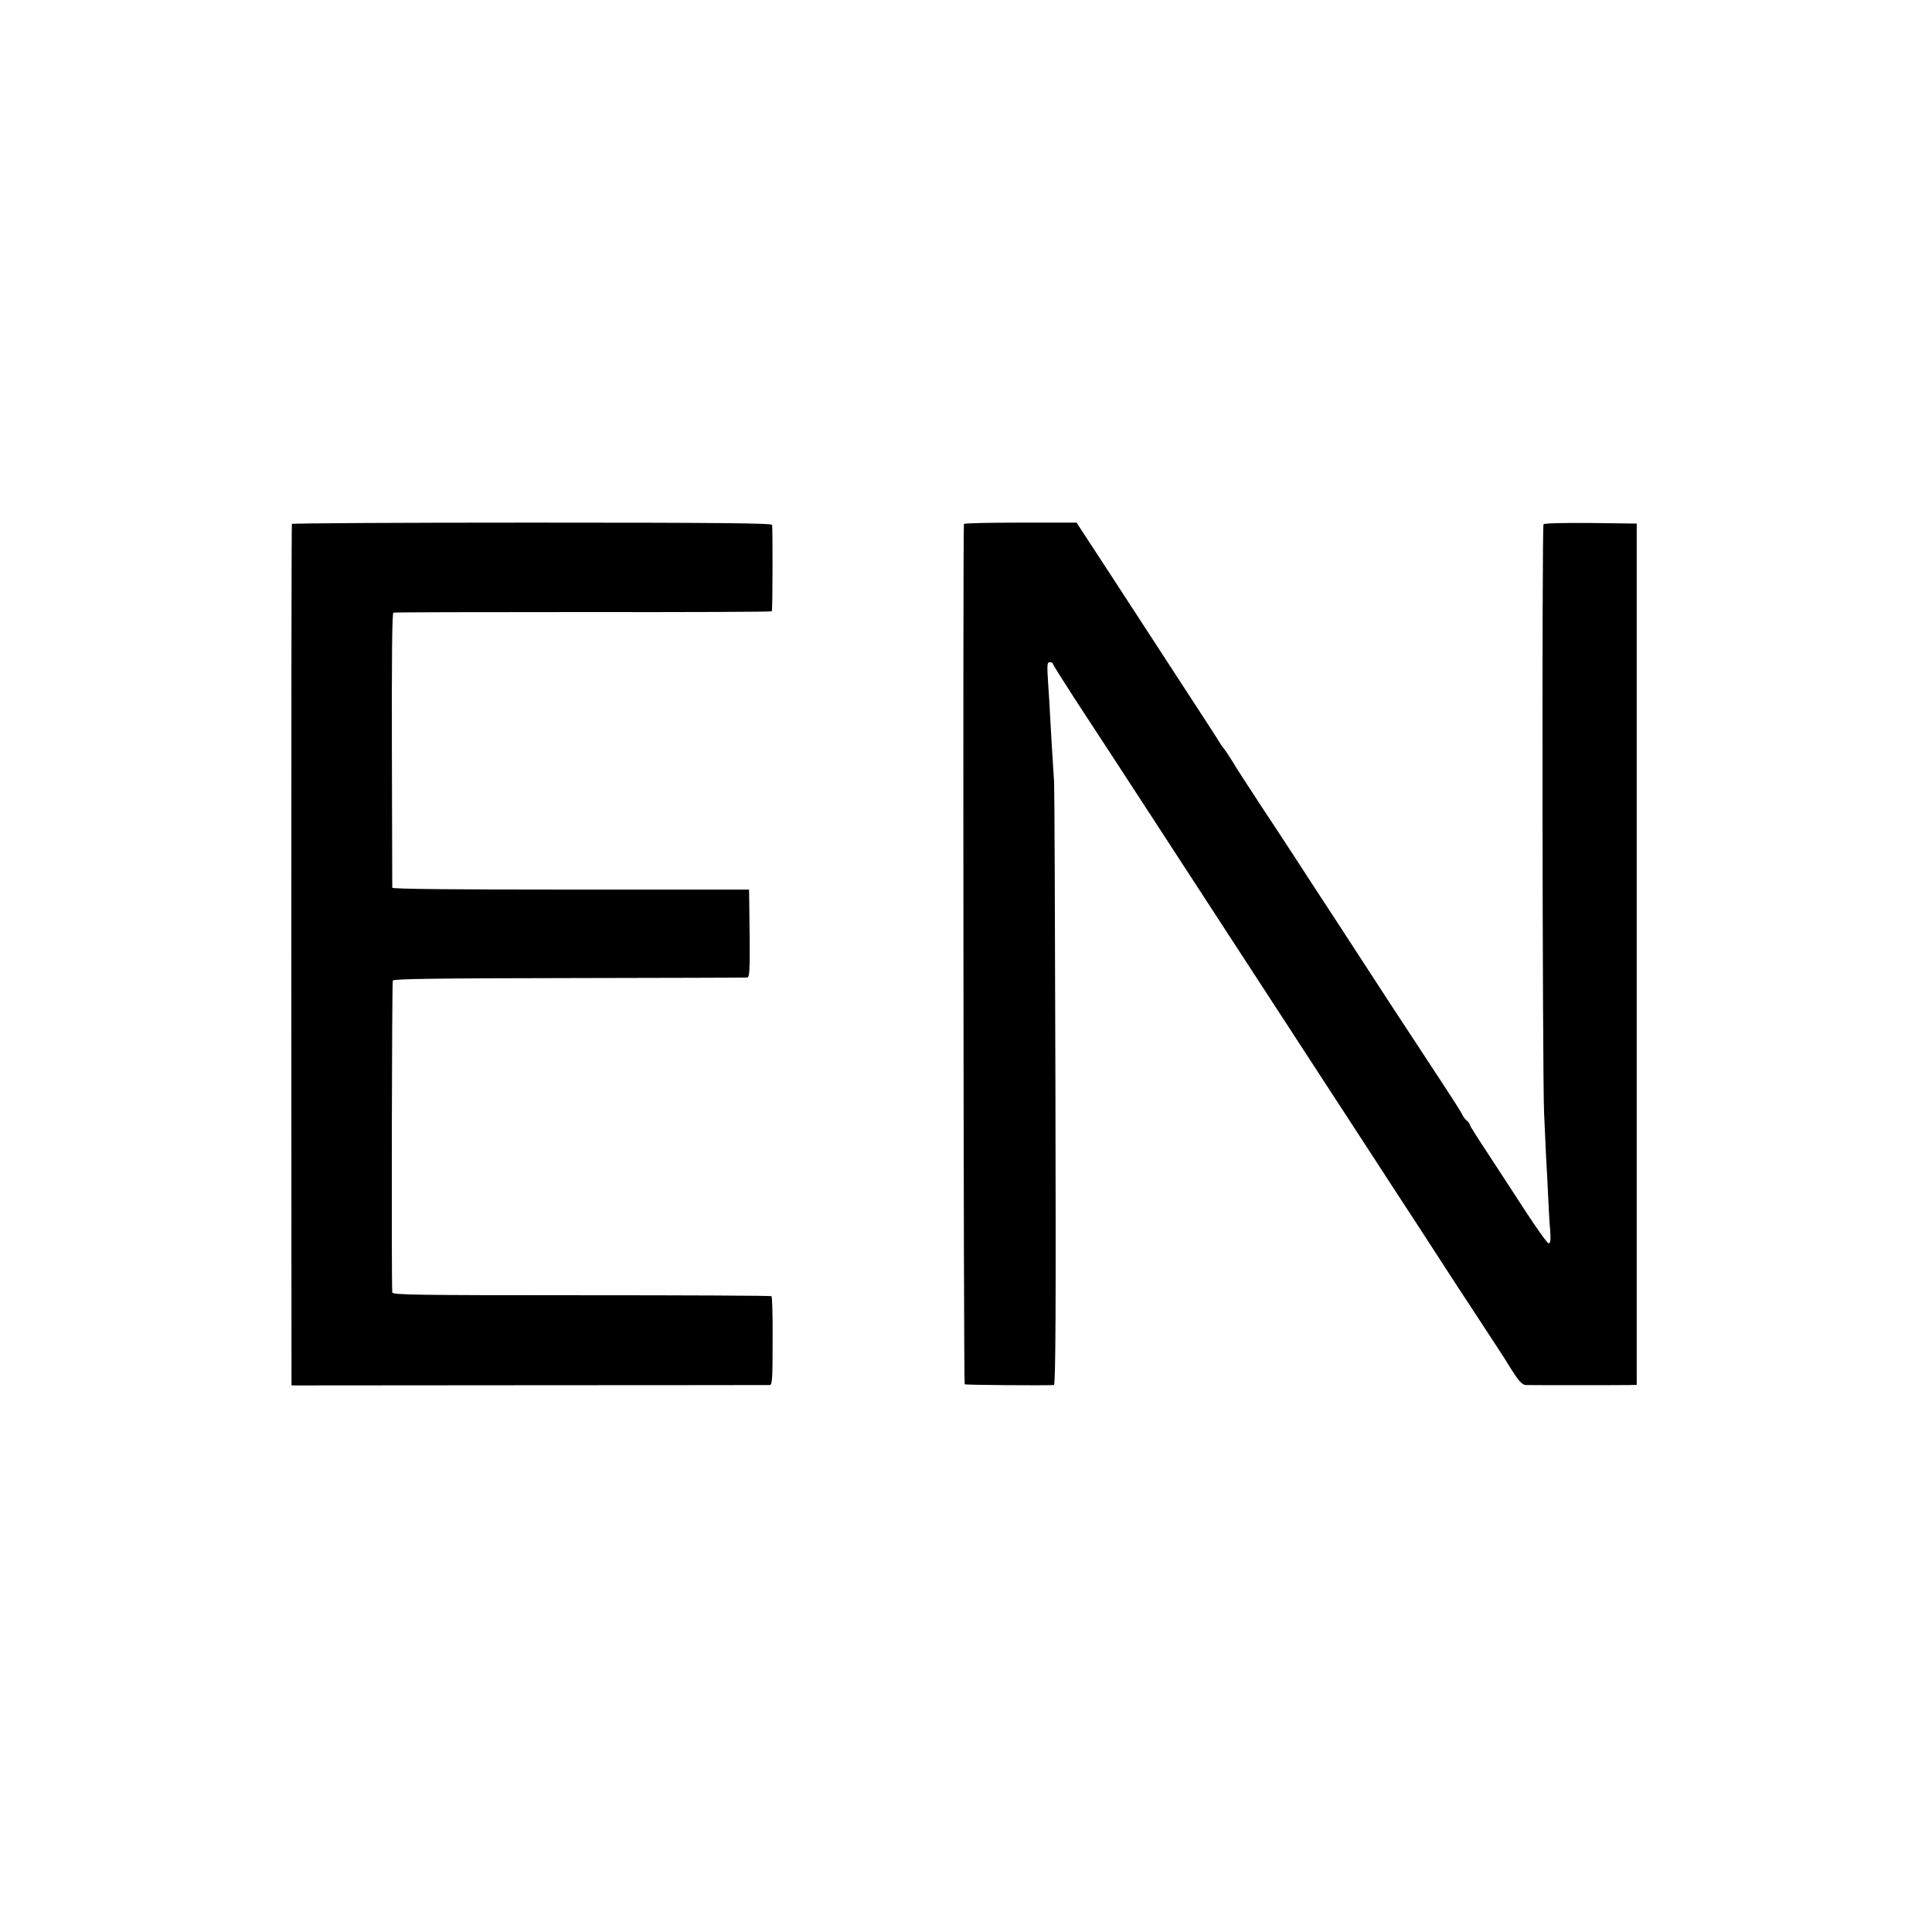 <?xml version="1.0" standalone="no"?>
<!DOCTYPE svg PUBLIC "-//W3C//DTD SVG 20010904//EN"
 "http://www.w3.org/TR/2001/REC-SVG-20010904/DTD/svg10.dtd">
<svg version="1.0" xmlns="http://www.w3.org/2000/svg"
 width="1024pt" height="1024pt" viewBox="0 0 1024 1024"
 preserveAspectRatio="xMidYMid meet">
<g transform="translate(0,1024) scale(0.1,-0.1)"
fill="#000000" stroke="none">
<path d="M1547 7463 c-2 -5 -3 -1034 -3 -2287 l1 -2279 1260 1 c693 0 1267 1
1275 1 13 1 15 34 15 234 1 127 -2 234 -6 237 -4 3 -458 5 -1008 5 -884 0
-1001 2 -1002 15 -5 93 -2 1645 3 1653 5 9 246 12 935 13 510 1 935 2 943 3
15 1 16 48 11 406 l-1 60 -945 0 c-626 0 -945 3 -946 10 0 5 -1 335 -2 732 -1
475 1 724 8 726 6 2 459 3 1008 3 548 -1 998 1 998 4 4 15 5 447 1 458 -3 9
-267 12 -1272 12 -698 0 -1270 -3 -1273 -7z"/>
<path d="M5109 7463 c-6 -37 -2 -4556 4 -4560 6 -4 425 -7 473 -4 9 1 11 411
8 1564 -2 859 -5 1594 -7 1632 -6 84 -18 288 -22 365 -1 30 -6 103 -10 163 -6
95 -5 107 9 107 9 0 16 -3 16 -7 0 -5 52 -87 114 -183 63 -96 161 -247 219
-335 57 -88 148 -227 202 -310 138 -212 245 -377 408 -627 78 -120 204 -314
280 -430 76 -117 181 -278 233 -358 52 -80 150 -230 217 -333 67 -103 181
-279 254 -390 72 -111 166 -256 209 -322 43 -66 122 -186 175 -267 53 -81 98
-150 100 -155 2 -4 20 -32 39 -61 24 -36 41 -52 57 -53 30 -1 502 -1 551 0
l37 1 0 2283 0 2282 -244 3 c-145 1 -247 -1 -250 -7 -9 -14 -6 -2924 3 -3121
4 -91 9 -199 11 -240 3 -41 7 -127 10 -190 3 -63 7 -148 11 -187 4 -57 2 -73
-8 -73 -7 1 -62 77 -123 171 -60 93 -152 233 -202 310 -51 77 -93 143 -93 148
0 5 -7 15 -16 22 -9 7 -20 22 -25 34 -5 11 -54 88 -108 170 -55 83 -174 265
-266 405 -91 140 -225 346 -298 458 -73 111 -168 257 -212 325 -44 67 -131
201 -195 297 -63 96 -117 180 -120 185 -9 18 -63 100 -69 105 -3 3 -11 14 -17
25 -6 11 -104 162 -217 335 -113 173 -281 431 -373 573 l-168 257 -298 0
c-164 0 -299 -3 -299 -7z"/>
</g>
</svg>
